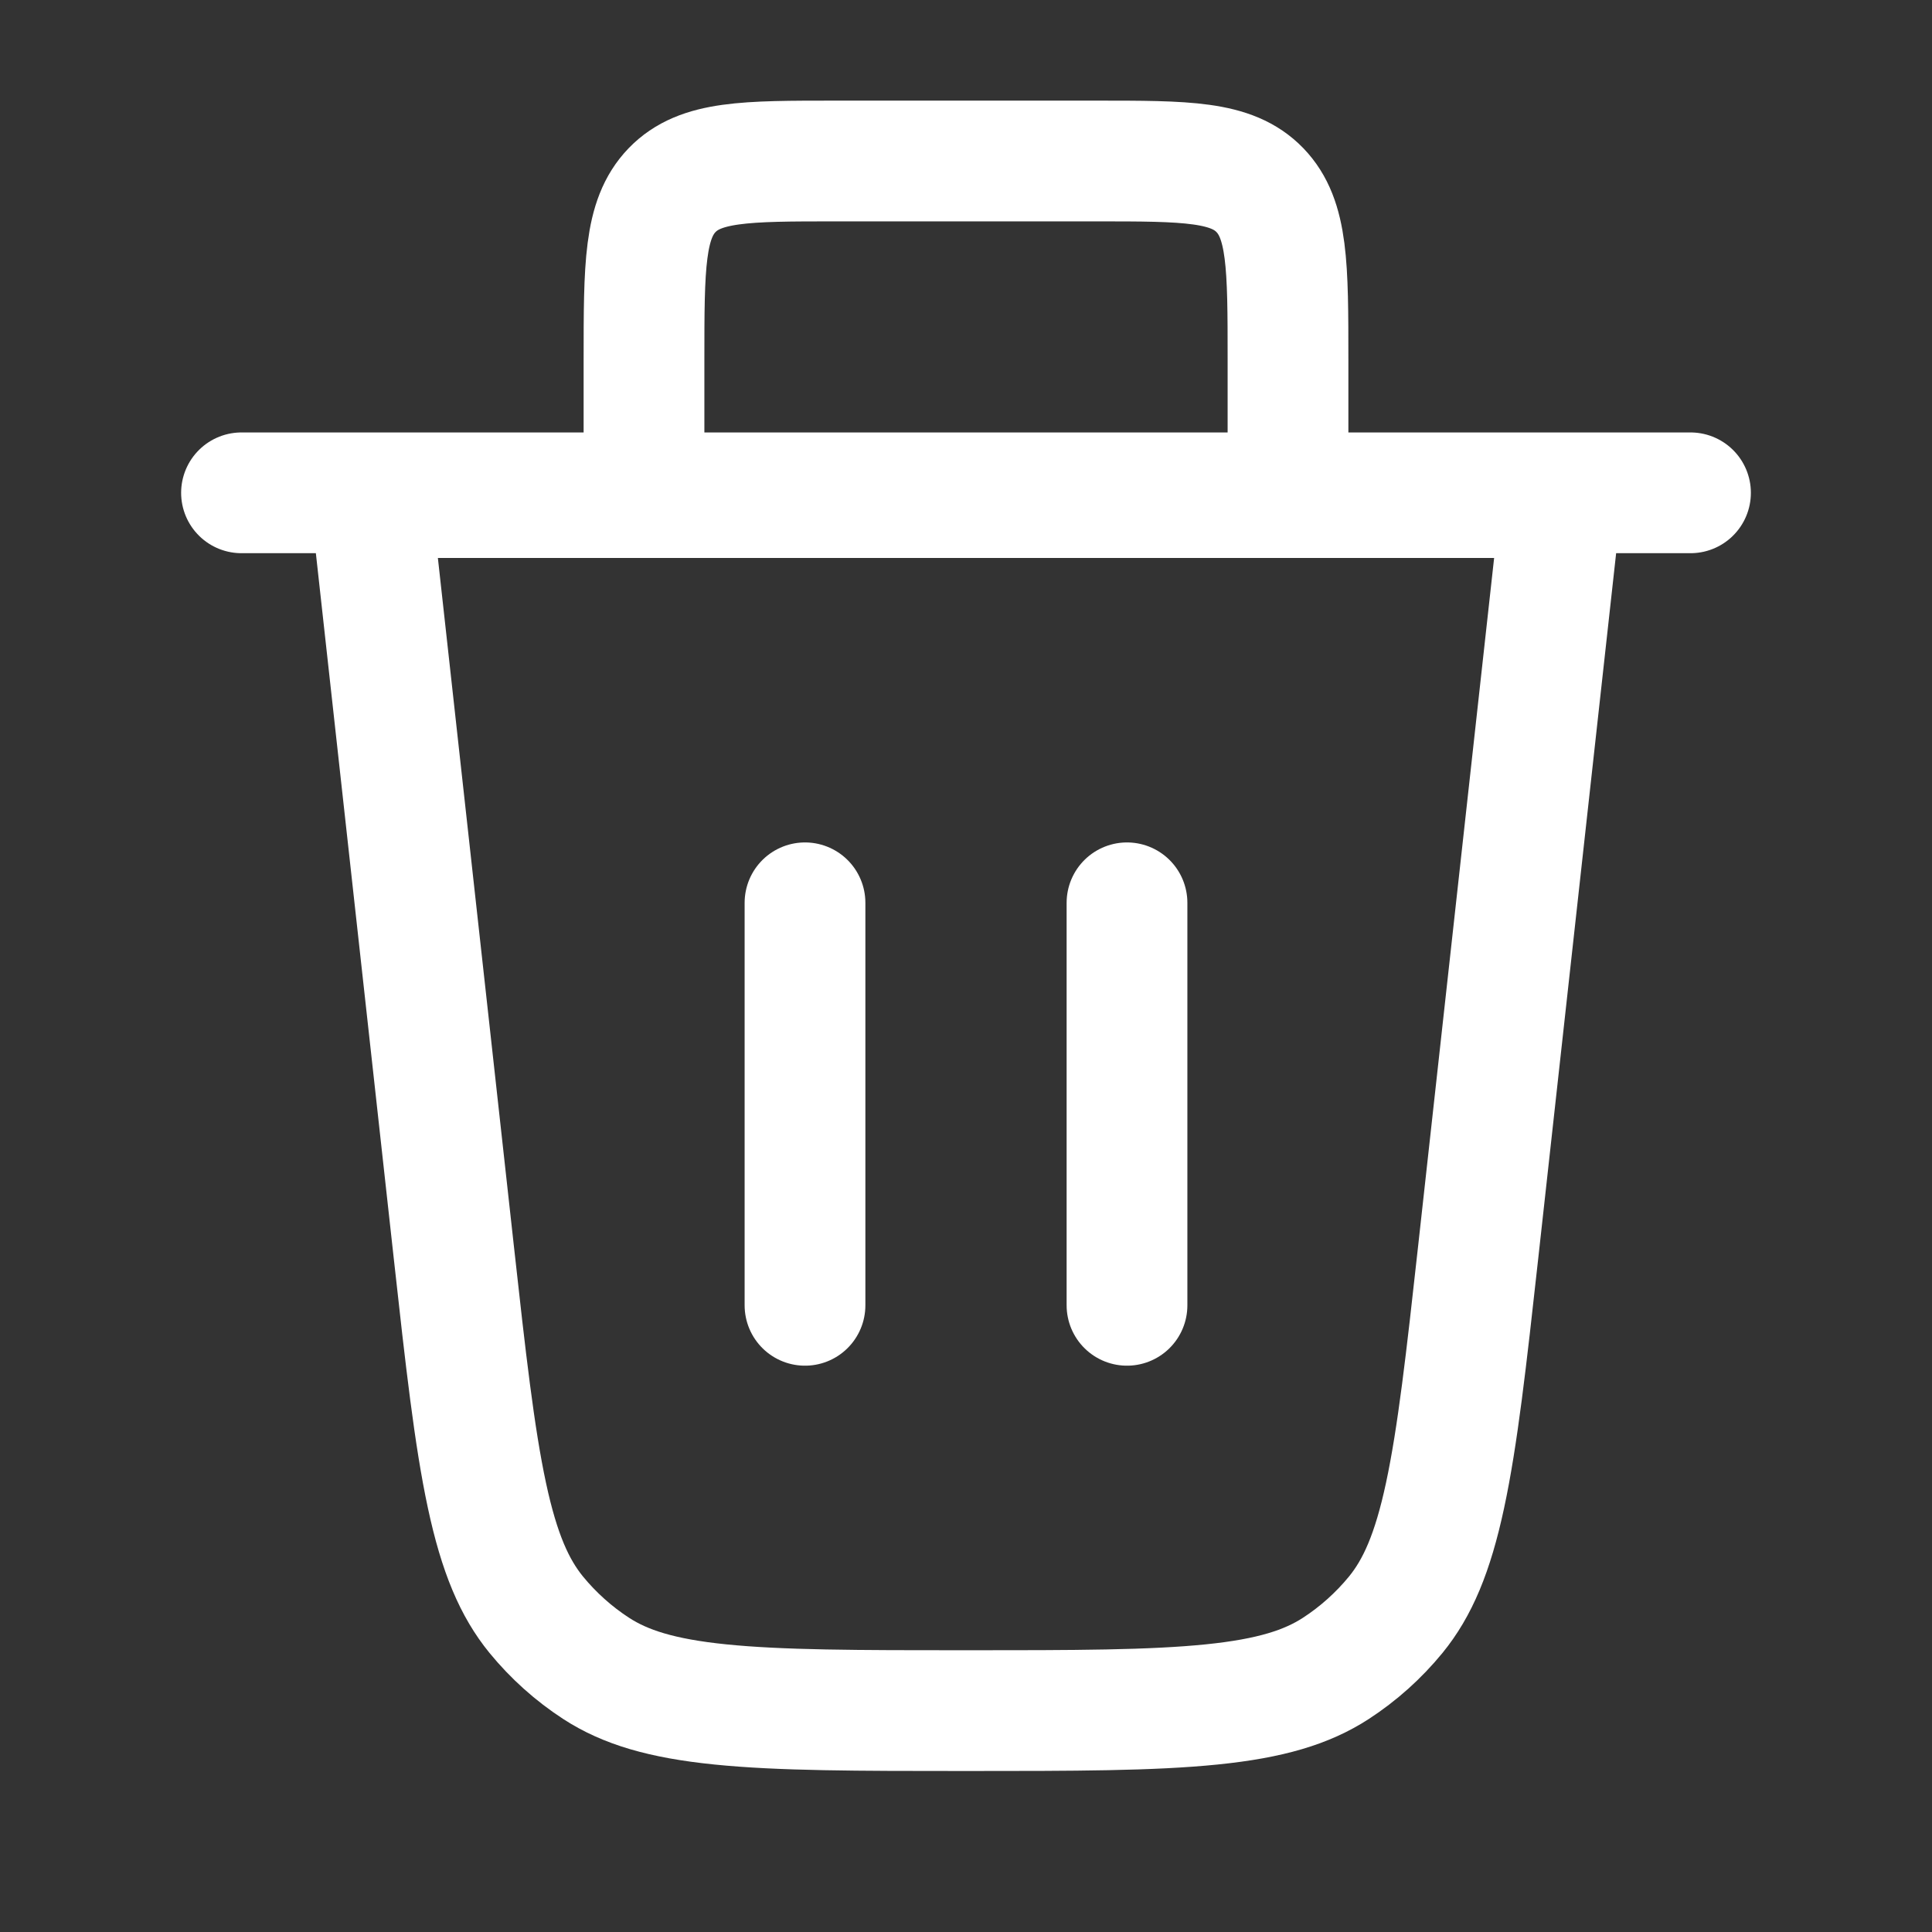 <svg width="24" height="24" viewBox="0 0 24 24" fill="none" xmlns="http://www.w3.org/2000/svg">
<rect x="0" y="0" width="24" height="24" fill="#333333" stroke="none"/>
<path d="M8 6.142L8 4.471C8 3.306 8 2.724 8.349 2.362C8.699 2 9.261 2 10.386 2L13.614 2C14.739 2 15.301 2 15.651 2.362C16 2.724 16 3.306 16 4.471V6.142" stroke="white" stroke-width="1.5"/>
<path d="M14 11.215V16.215" stroke="white" stroke-width="1.5" stroke-linecap="round"/>
<path d="M10 11.215V16.215" stroke="white" stroke-width="1.5" stroke-linecap="round"/>
<path d="M12 21.25C10.649 21.25 9.692 21.249 8.947 21.173C8.216 21.099 7.765 20.958 7.408 20.727C7.126 20.544 6.874 20.318 6.661 20.058C6.392 19.728 6.203 19.296 6.049 18.577C5.892 17.845 5.785 16.893 5.637 15.551L4.602 6.181L19.398 6.181L18.363 15.551C18.215 16.893 18.108 17.845 17.951 18.577C17.797 19.296 17.608 19.728 17.339 20.058C17.126 20.318 16.874 20.544 16.592 20.727C16.235 20.958 15.784 21.099 15.053 21.173C14.308 21.249 13.351 21.25 12 21.25Z" stroke="white" stroke-width="1.5"/>
<path d="M3 6.122H21" stroke="white" stroke-width="1.5" stroke-linecap="round"/>
</svg>
